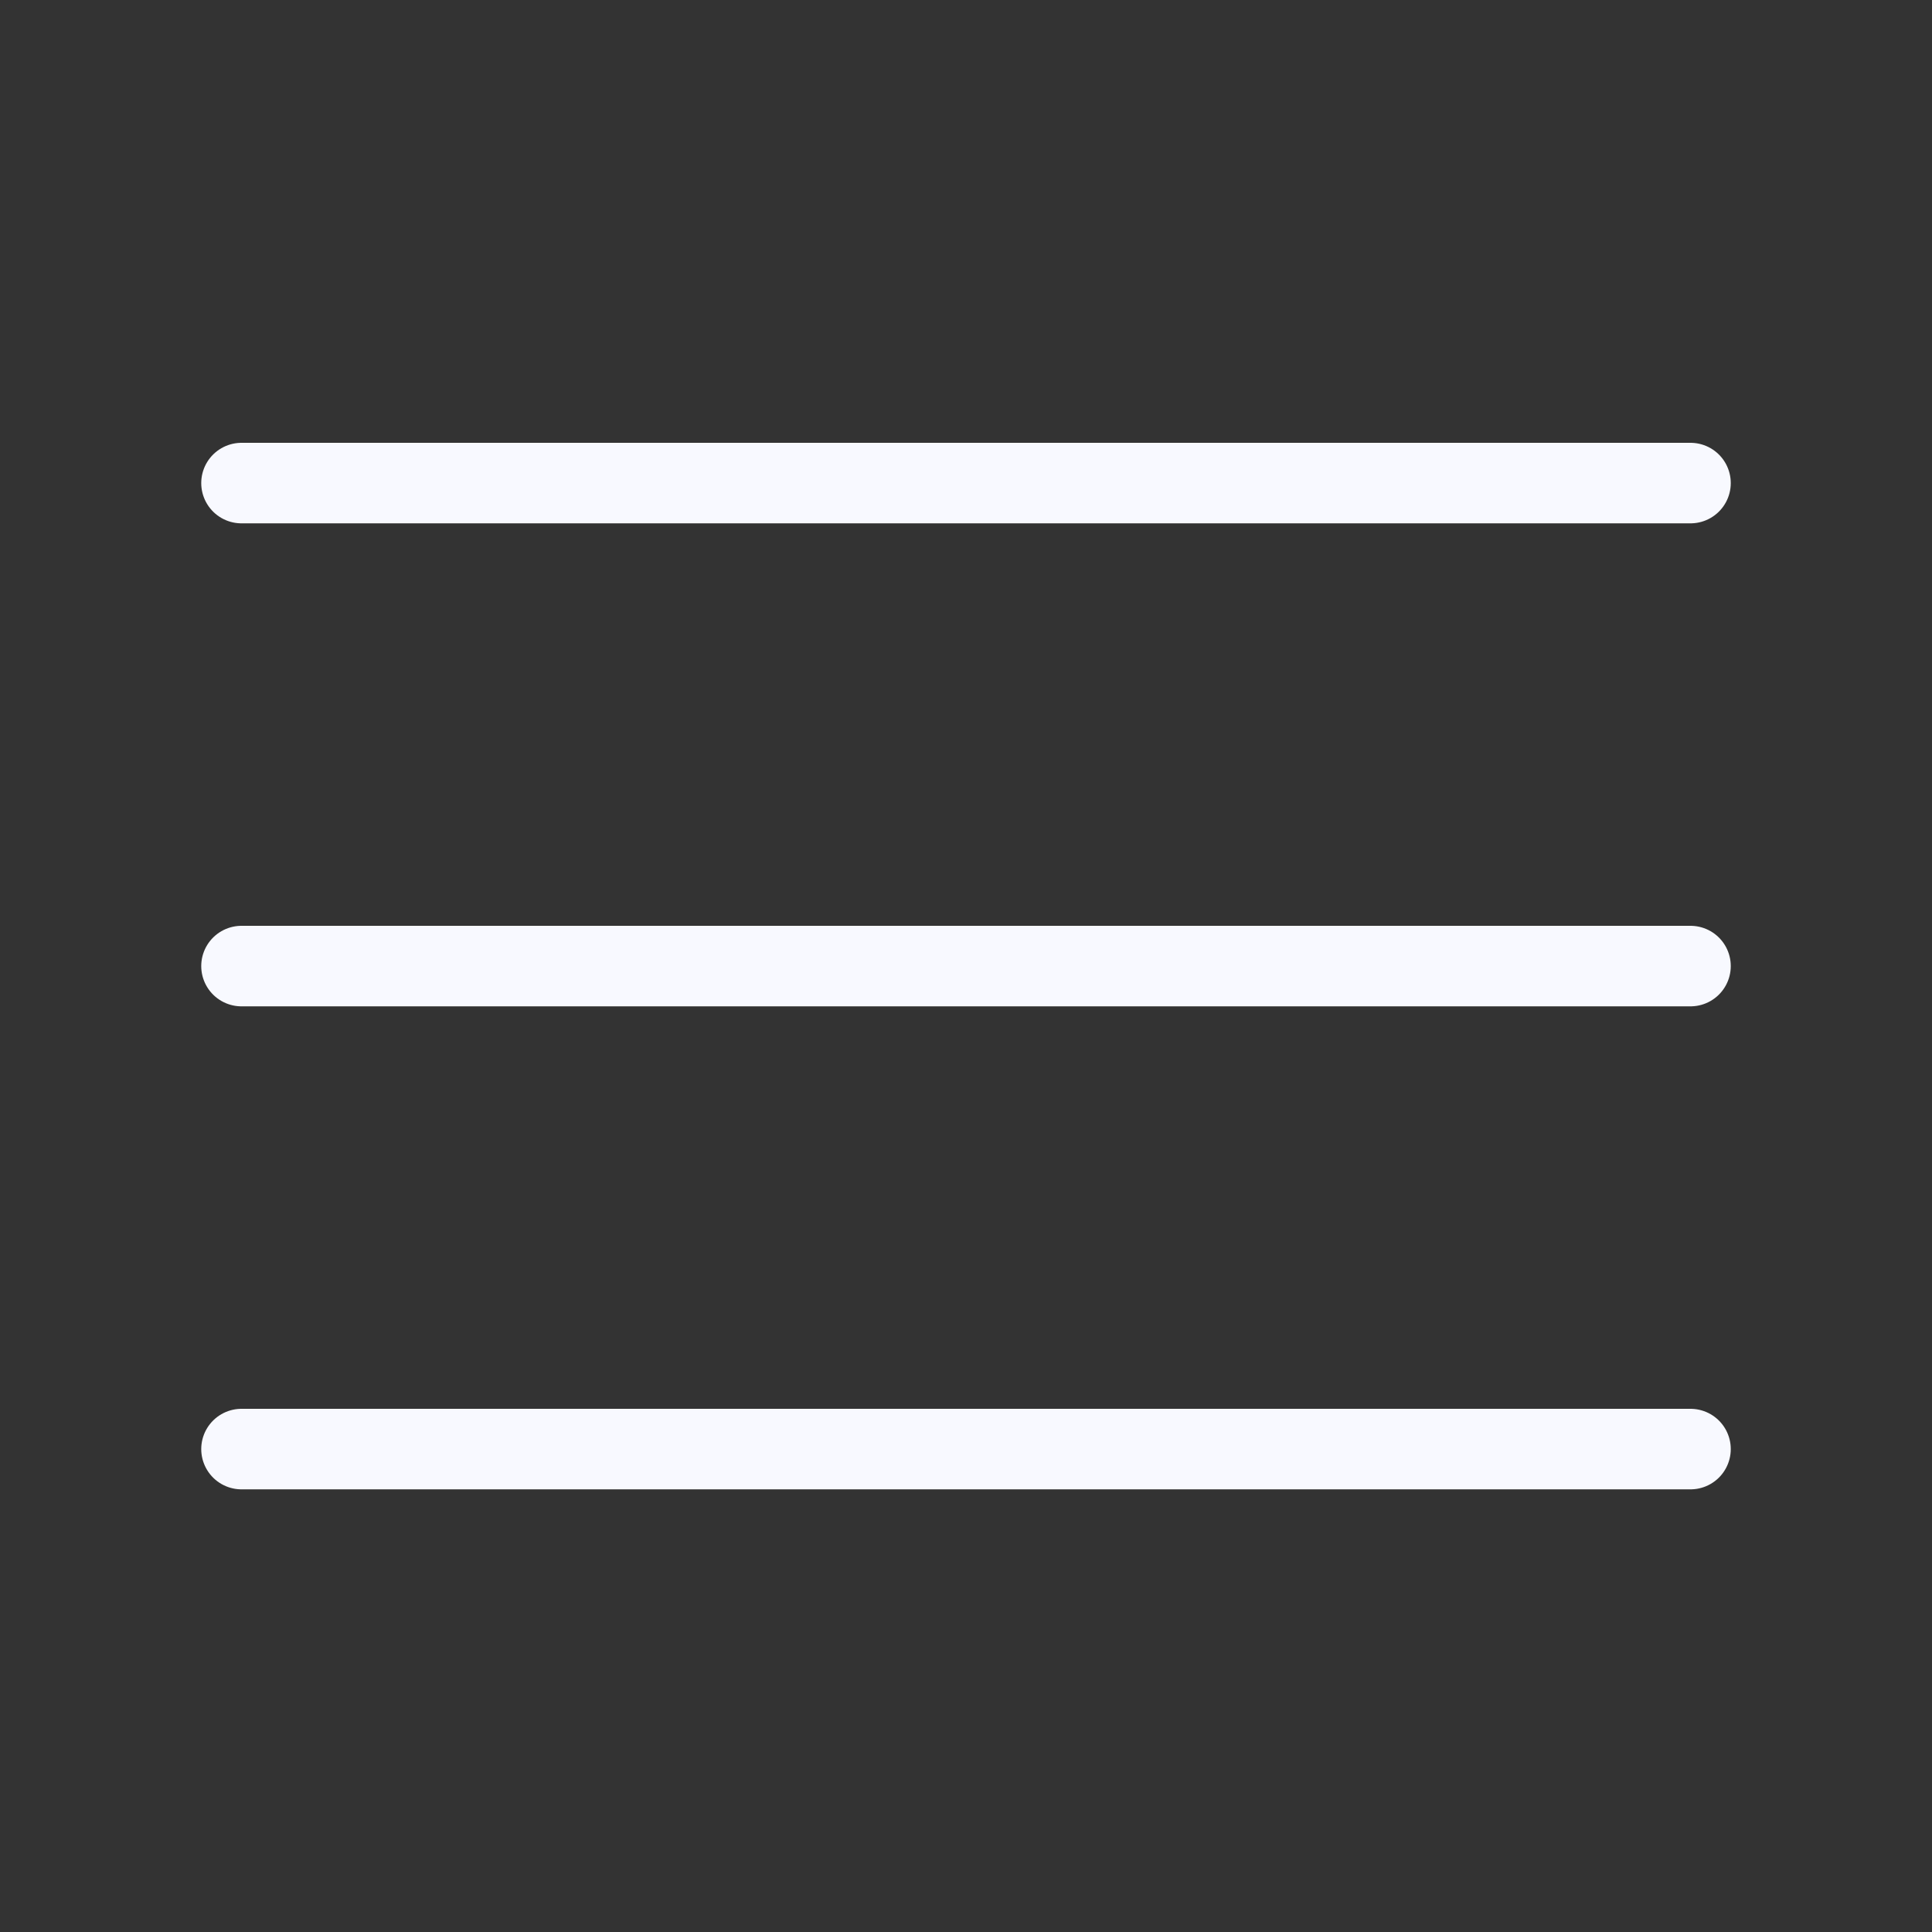 <svg width="25" height="25" fill="none" xmlns="http://www.w3.org/2000/svg"><rect width="100%" height="100%" fill="#333333" stroke="none"/><path d="M3.125 6.251h18.75m-18.75 6.25h18.75m-18.75 6.25h18.75" stroke="#F8F9FF" stroke-width="1.042" stroke-linecap="round" stroke-linejoin="round"/></svg>